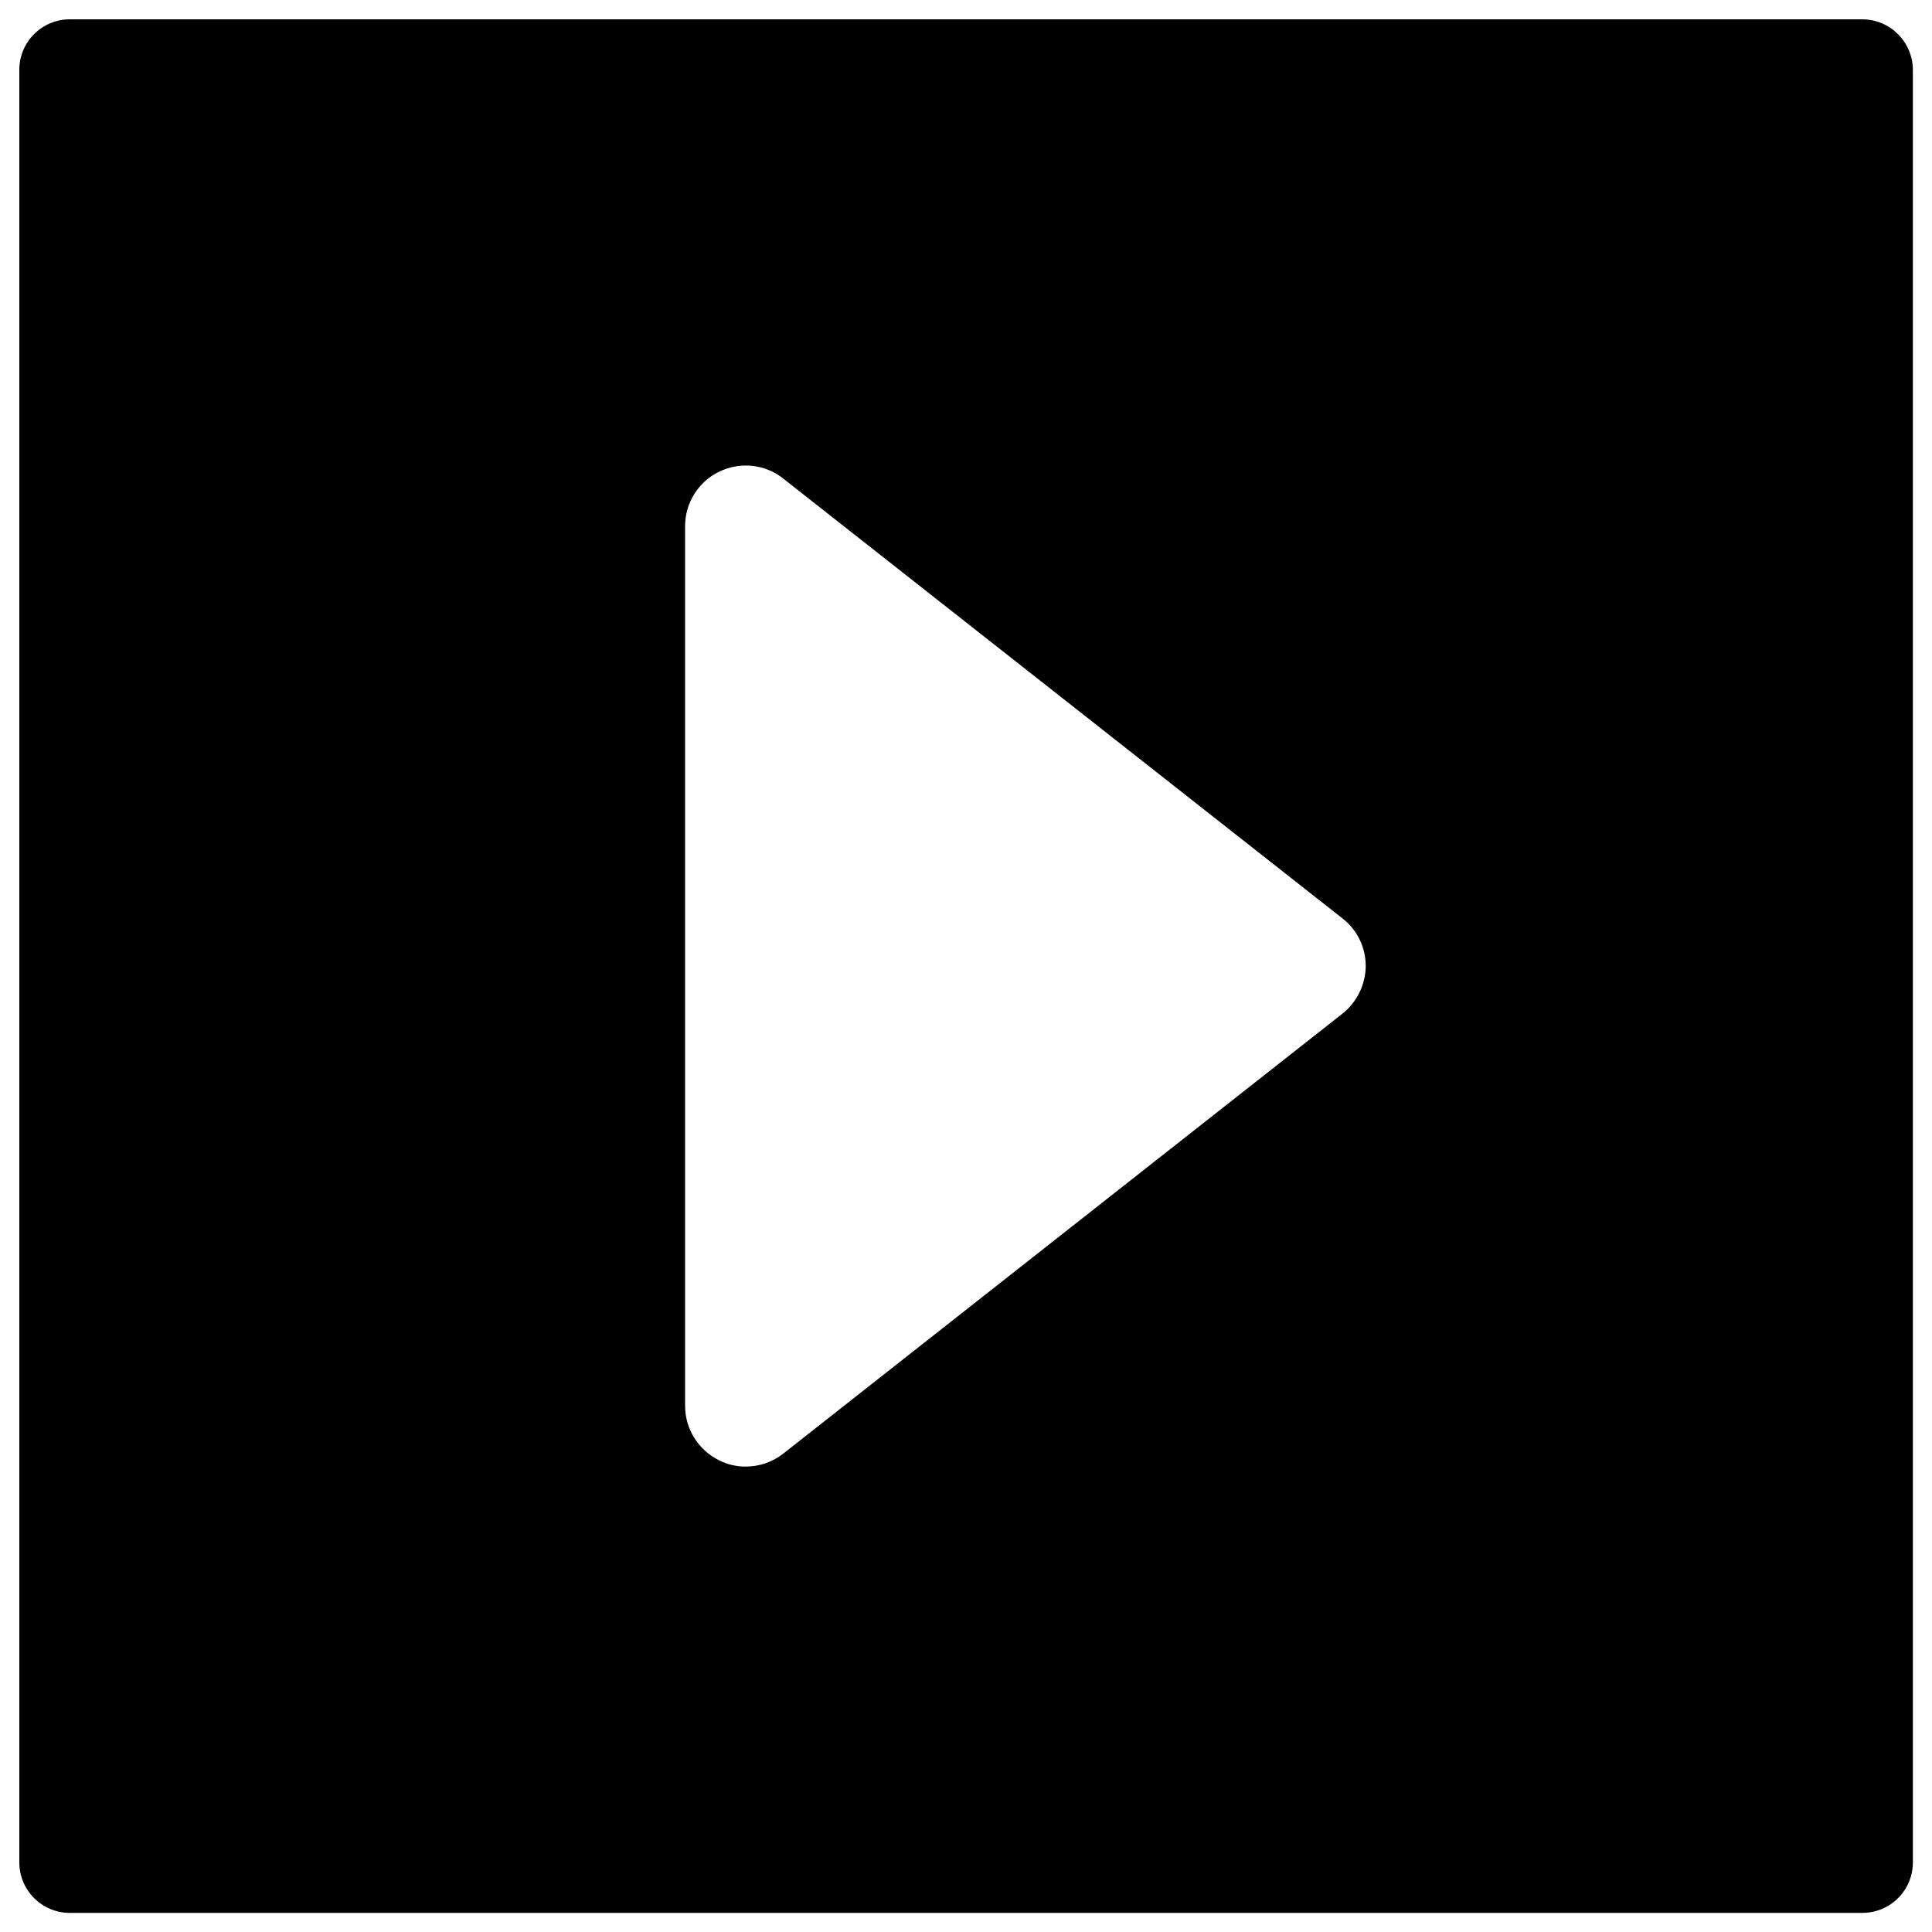 <?xml version="1.0" encoding="utf-8"?>
<!-- Svg Vector Icons : http://www.onlinewebfonts.com/icon -->
<!DOCTYPE svg PUBLIC "-//W3C//DTD SVG 1.1//EN" "http://www.w3.org/Graphics/SVG/1.1/DTD/svg11.dtd">
<svg version="1.1" xmlns="http://www.w3.org/2000/svg" xmlns:xlink="http://www.w3.org/1999/xlink" x="0px" y="0px" viewBox="0 0 1000 1000" enable-background="new 0 0 1000 1000" xml:space="preserve">
<g><g><path d="M963.9,10H36.1C21.7,10,10,21.7,10,36.1v927.9c0,14.4,11.7,26.1,26.1,26.1h927.9c14.4,0,26.1-11.7,26.1-26.1V36.1C990,21.7,978.3,10,963.9,10z M694.8,524.7L405.4,752.4c-5.6,4.4-12.5,6.7-19.4,6.7c-4.7,0-9.4-1-13.7-3.2c-10.8-5.3-17.7-16.2-17.7-28.2V272.3c0-12,6.9-23,17.7-28.2c10.8-5.2,23.7-3.9,33.1,3.6l289.5,227.7c7.6,5.9,12,15,12,24.6C706.8,509.6,702.4,518.7,694.8,524.7z"/></g><g></g><g></g><g></g><g></g><g></g><g></g><g></g><g></g><g></g><g></g><g></g><g></g><g></g><g></g><g></g></g>
</svg>